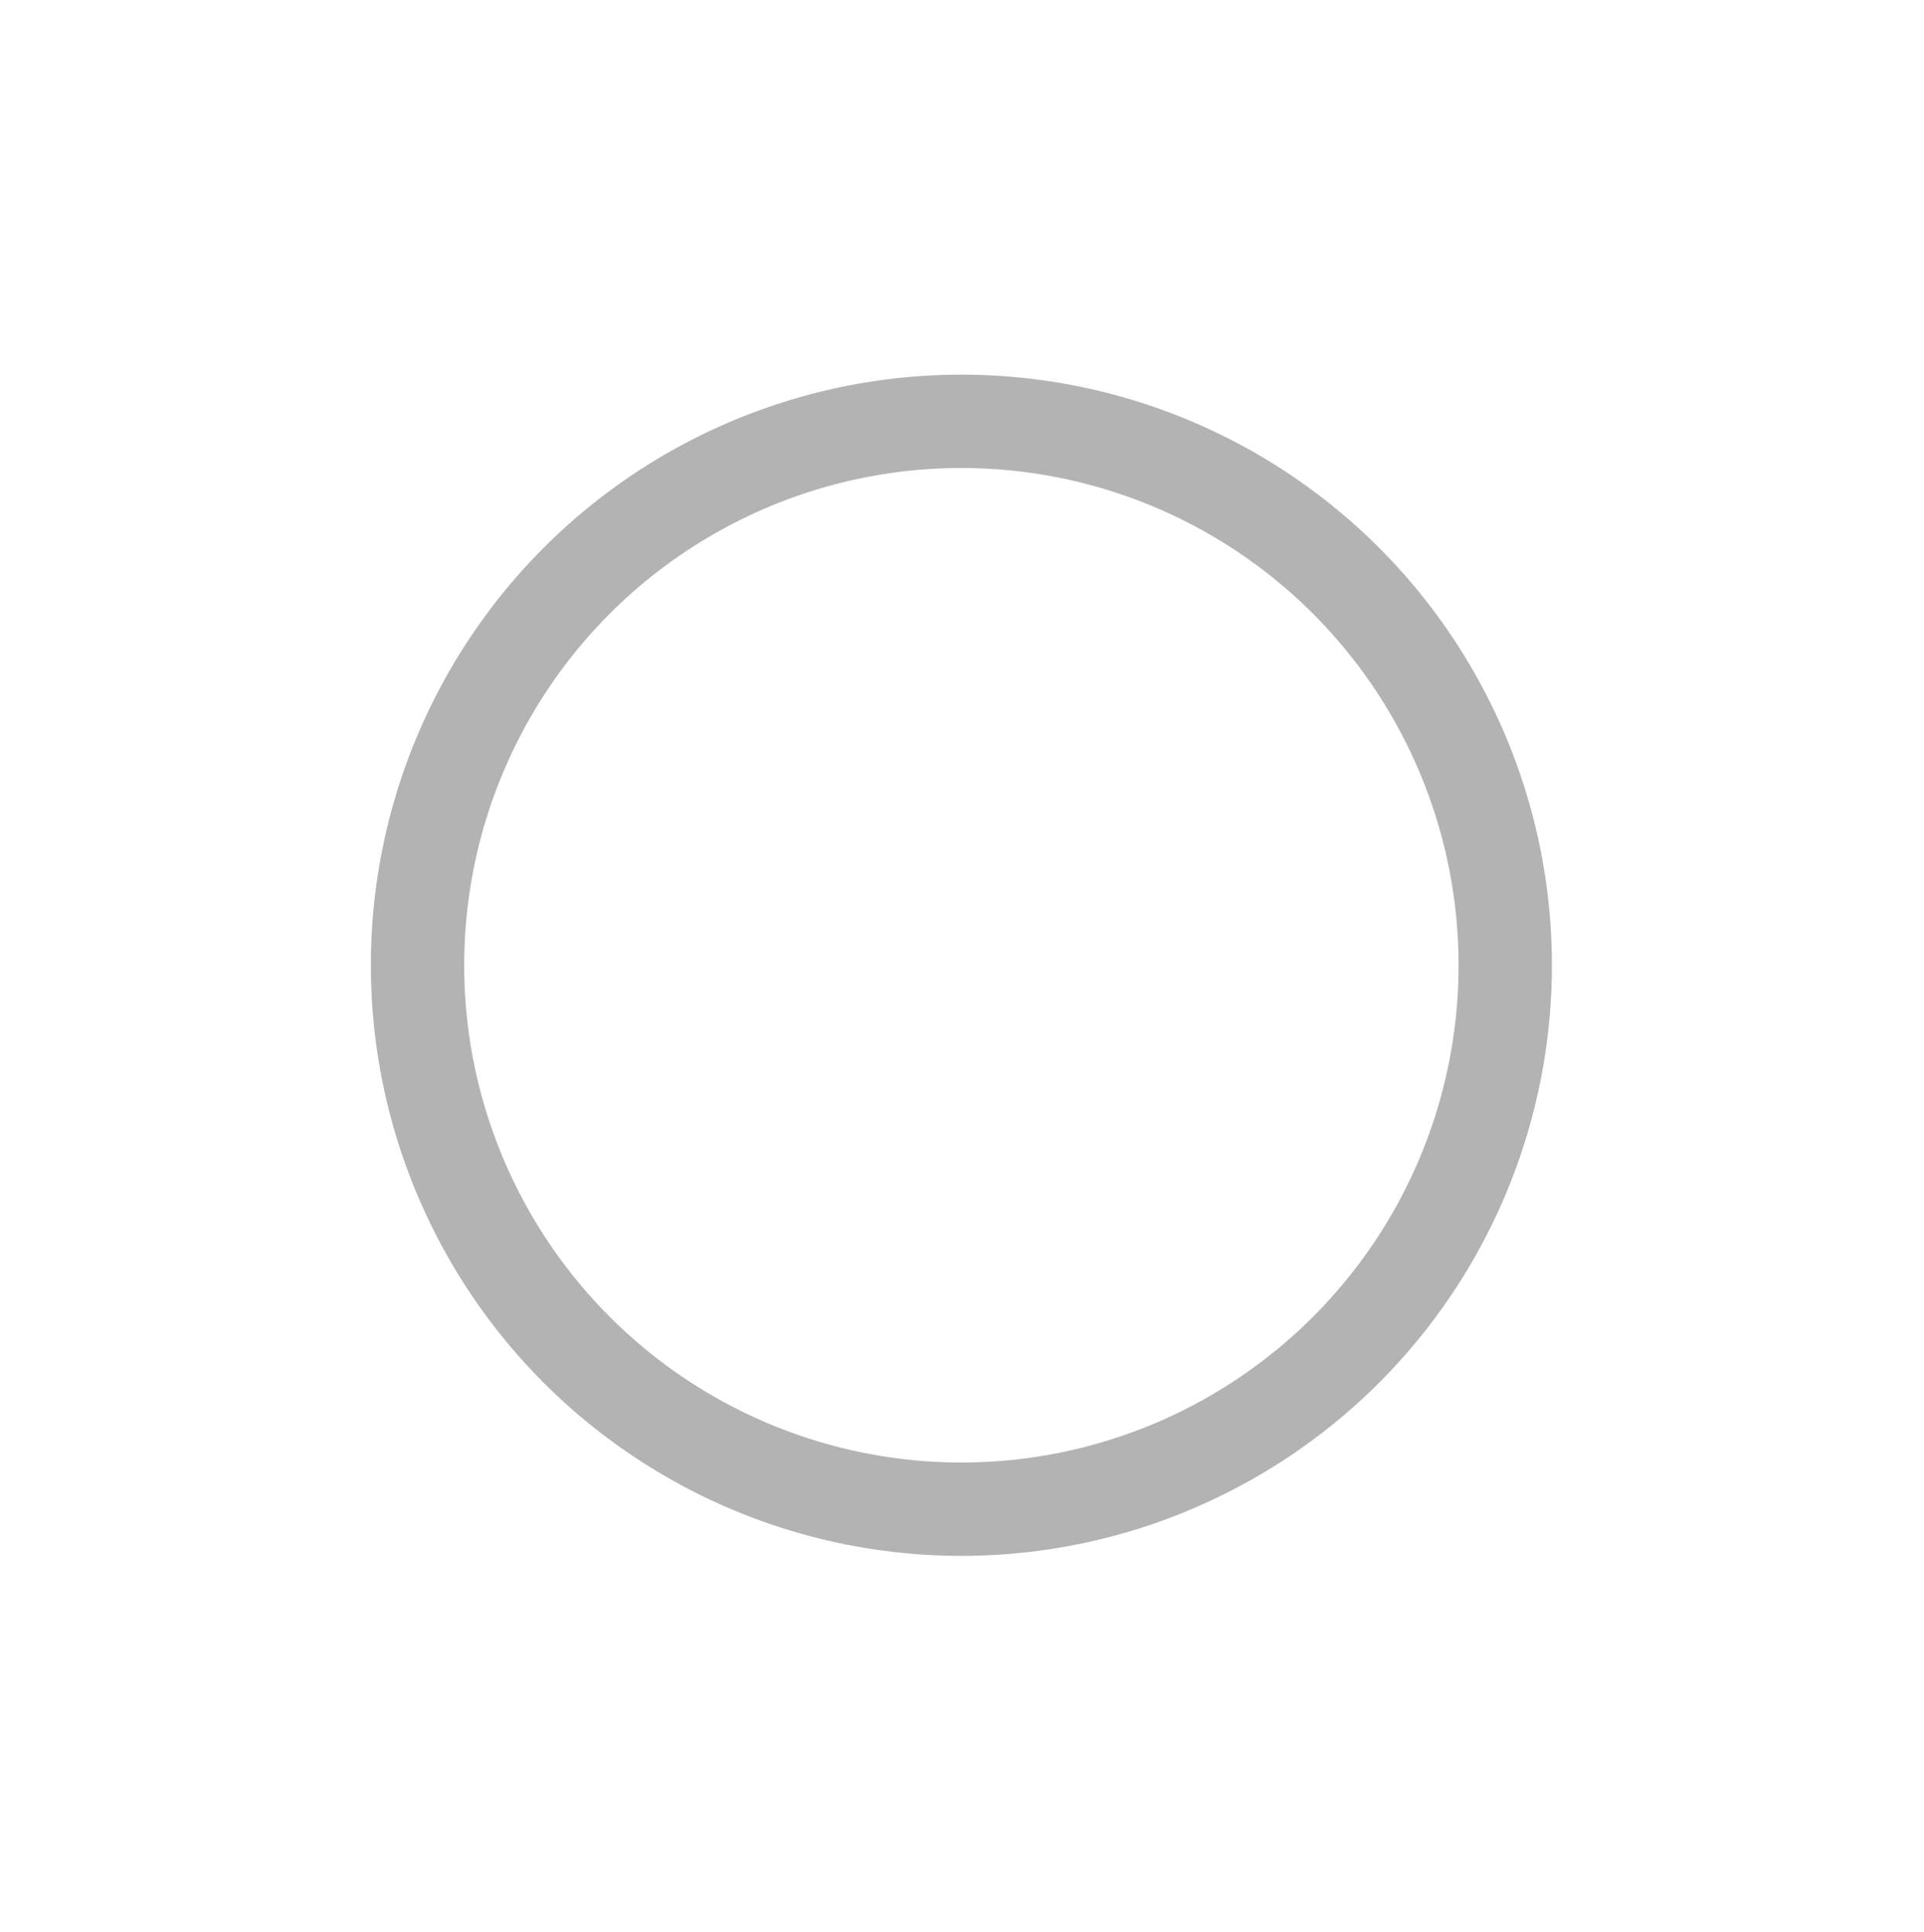 <svg width="1546" height="1552" viewBox="0 0 1546 1552" fill="none" xmlns="http://www.w3.org/2000/svg">
<g filter="url(#filter0_f)">
<circle cx="772.5" cy="775.5" r="554.5" fill="white"/>
<circle cx="772.5" cy="775.5" r="437" fill="white" stroke="#B3B3B3" stroke-width="75"/>
<path d="M922.832 169.134L1096.35 241.009L1110.91 336.525L845 226.381L922.832 169.134Z" fill="white"/>
<path d="M447.194 241.01L620.716 169.134L698.549 226.381L432.638 336.525L447.194 241.01Z" fill="white"/>
<path d="M621.717 1382.39L448.195 1310.52L433.638 1215L699.549 1325.14L621.717 1382.39Z" fill="white"/>
<path d="M1098.36 1306.52L924.833 1378.39L847 1321.14L1112.91 1211L1098.36 1306.52Z" fill="white"/>
<path d="M1304.52 450.194L1376.39 623.716L1319.14 701.549L1209 435.638L1304.52 450.194Z" fill="white"/>
<path d="M1376.39 925.832L1304.52 1099.35L1209 1113.91L1319.14 848L1376.39 925.832Z" fill="white"/>
<path d="M241.01 1099.36L169.135 925.833L226.381 848L336.525 1113.91L241.01 1099.36Z" fill="white"/>
<path d="M169.134 623.717L241.009 450.195L336.525 435.638L226.381 701.549L169.134 623.717Z" fill="white"/>
</g>
<circle cx="772.5" cy="775.5" r="554.5" fill="white"/>
<circle cx="772.5" cy="775.5" r="437" fill="white" stroke="#B3B3B3" stroke-width="75"/>
<path d="M922.832 169.134L1096.35 241.009L1110.91 336.525L845 226.381L922.832 169.134Z" fill="white"/>
<path d="M447.194 241.01L620.716 169.134L698.549 226.381L432.638 336.525L447.194 241.01Z" fill="white"/>
<path d="M621.717 1382.39L448.195 1310.52L433.638 1215L699.549 1325.14L621.717 1382.39Z" fill="white"/>
<path d="M1098.36 1306.52L924.833 1378.39L847 1321.14L1112.91 1211L1098.36 1306.52Z" fill="white"/>
<path d="M1304.52 450.194L1376.39 623.716L1319.14 701.549L1209 435.638L1304.52 450.194Z" fill="white"/>
<path d="M1376.39 925.832L1304.52 1099.35L1209 1113.91L1319.14 848L1376.39 925.832Z" fill="white"/>
<path d="M241.01 1099.36L169.135 925.833L226.381 848L336.525 1113.91L241.01 1099.36Z" fill="white"/>
<path d="M169.134 623.717L241.009 450.195L336.525 435.638L226.381 701.549L169.134 623.717Z" fill="white"/>
<defs>
<filter id="filter0_f" x="0" y="0" width="1545.53" height="1551.53" filterUnits="userSpaceOnUse" color-interpolation-filters="sRGB">
<feFlood flood-opacity="0" result="BackgroundImageFix"/>
<feBlend mode="normal" in="SourceGraphic" in2="BackgroundImageFix" result="shape"/>
<feGaussianBlur stdDeviation="75" result="effect1_foregroundBlur"/>
</filter>
</defs>
</svg>
